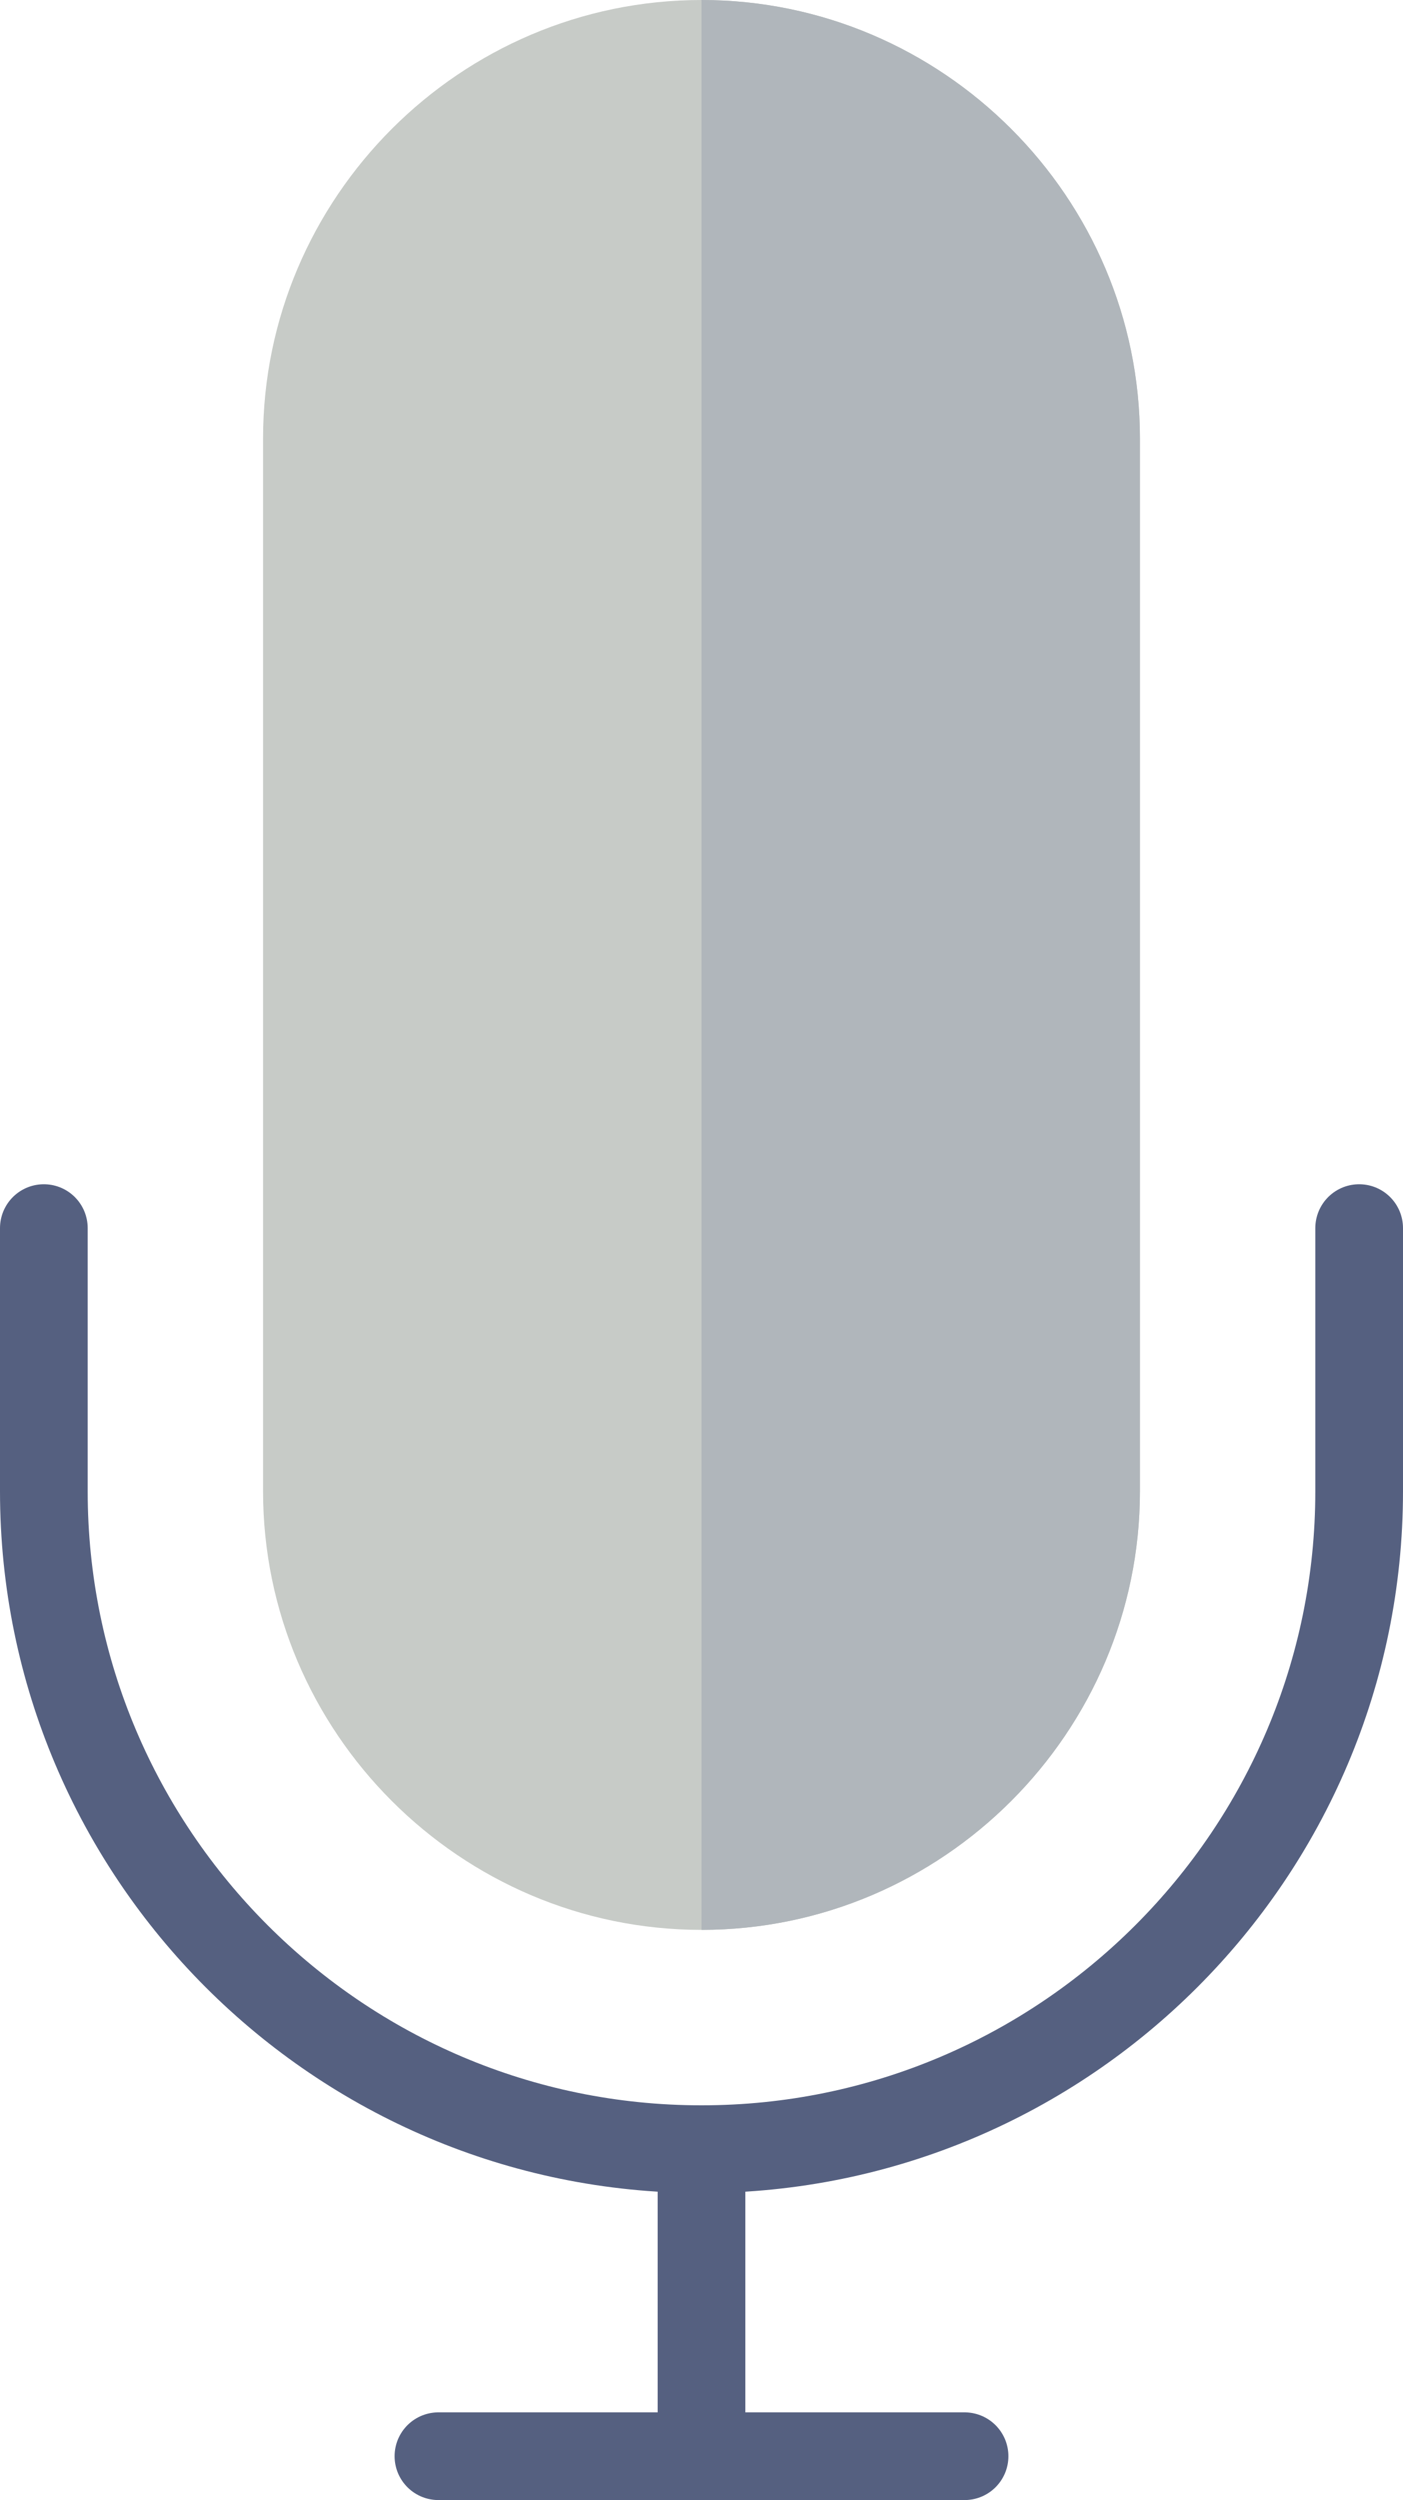 <?xml version="1.0" encoding="UTF-8" standalone="no"?>
<svg width="32px" height="57px" viewBox="0 0 32 57" version="1.1" xmlns="http://www.w3.org/2000/svg" xmlns:xlink="http://www.w3.org/1999/xlink" xmlns:sketch="http://www.bohemiancoding.com/sketch/ns">
    <!-- Generator: Sketch 3.2.2 (9983) - http://www.bohemiancoding.com/sketch -->
    <title>318 - Voice (Flat)</title>
    <desc>Created with Sketch.</desc>
    <defs></defs>
    <g id="Page-1" stroke="none" stroke-width="1" fill="none" fill-rule="evenodd" sketch:type="MSPage">
        <g id="Icons" sketch:type="MSArtboardGroup" transform="translate(-374, -1079)">
            <g id="318---Voice-(Flat)" sketch:type="MSLayerGroup" transform="translate(375, 1079)">
                <path d="M30,28 L30,34 C30,42.271 23.271,49 15,49 C6.728,49 0,42.271 0,34 L0,28" id="Stroke-551" stroke="#556080" stroke-width="2" stroke-linecap="round" sketch:type="MSShapeGroup"></path>
                <path d="M15,44 L15,44 C9.5,44 5,39.5 5,34 L5,10 C5,4.5 9.5,0 15,0 C20.5,0 25,4.5 25,10 L25,34 C25,39.5 20.5,44 15,44" id="Fill-552" fill="#C7CBC7" sketch:type="MSShapeGroup"></path>
                <path d="M15,49 L15,56" id="Path" stroke="#556080" stroke-width="2" stroke-linecap="round" sketch:type="MSShapeGroup"></path>
                <path d="M21,56 L9,56" id="Path" stroke="#556080" stroke-width="2" stroke-linecap="round" sketch:type="MSShapeGroup"></path>
                <path d="M25,34 L25,10 C25,4.5 20.5,0 15,0 L15,44 C20.5,44 25,39.5 25,34" id="Fill-2508" fill="#B0B6BB" sketch:type="MSShapeGroup"></path>
            </g>
        </g>
    </g>
</svg>